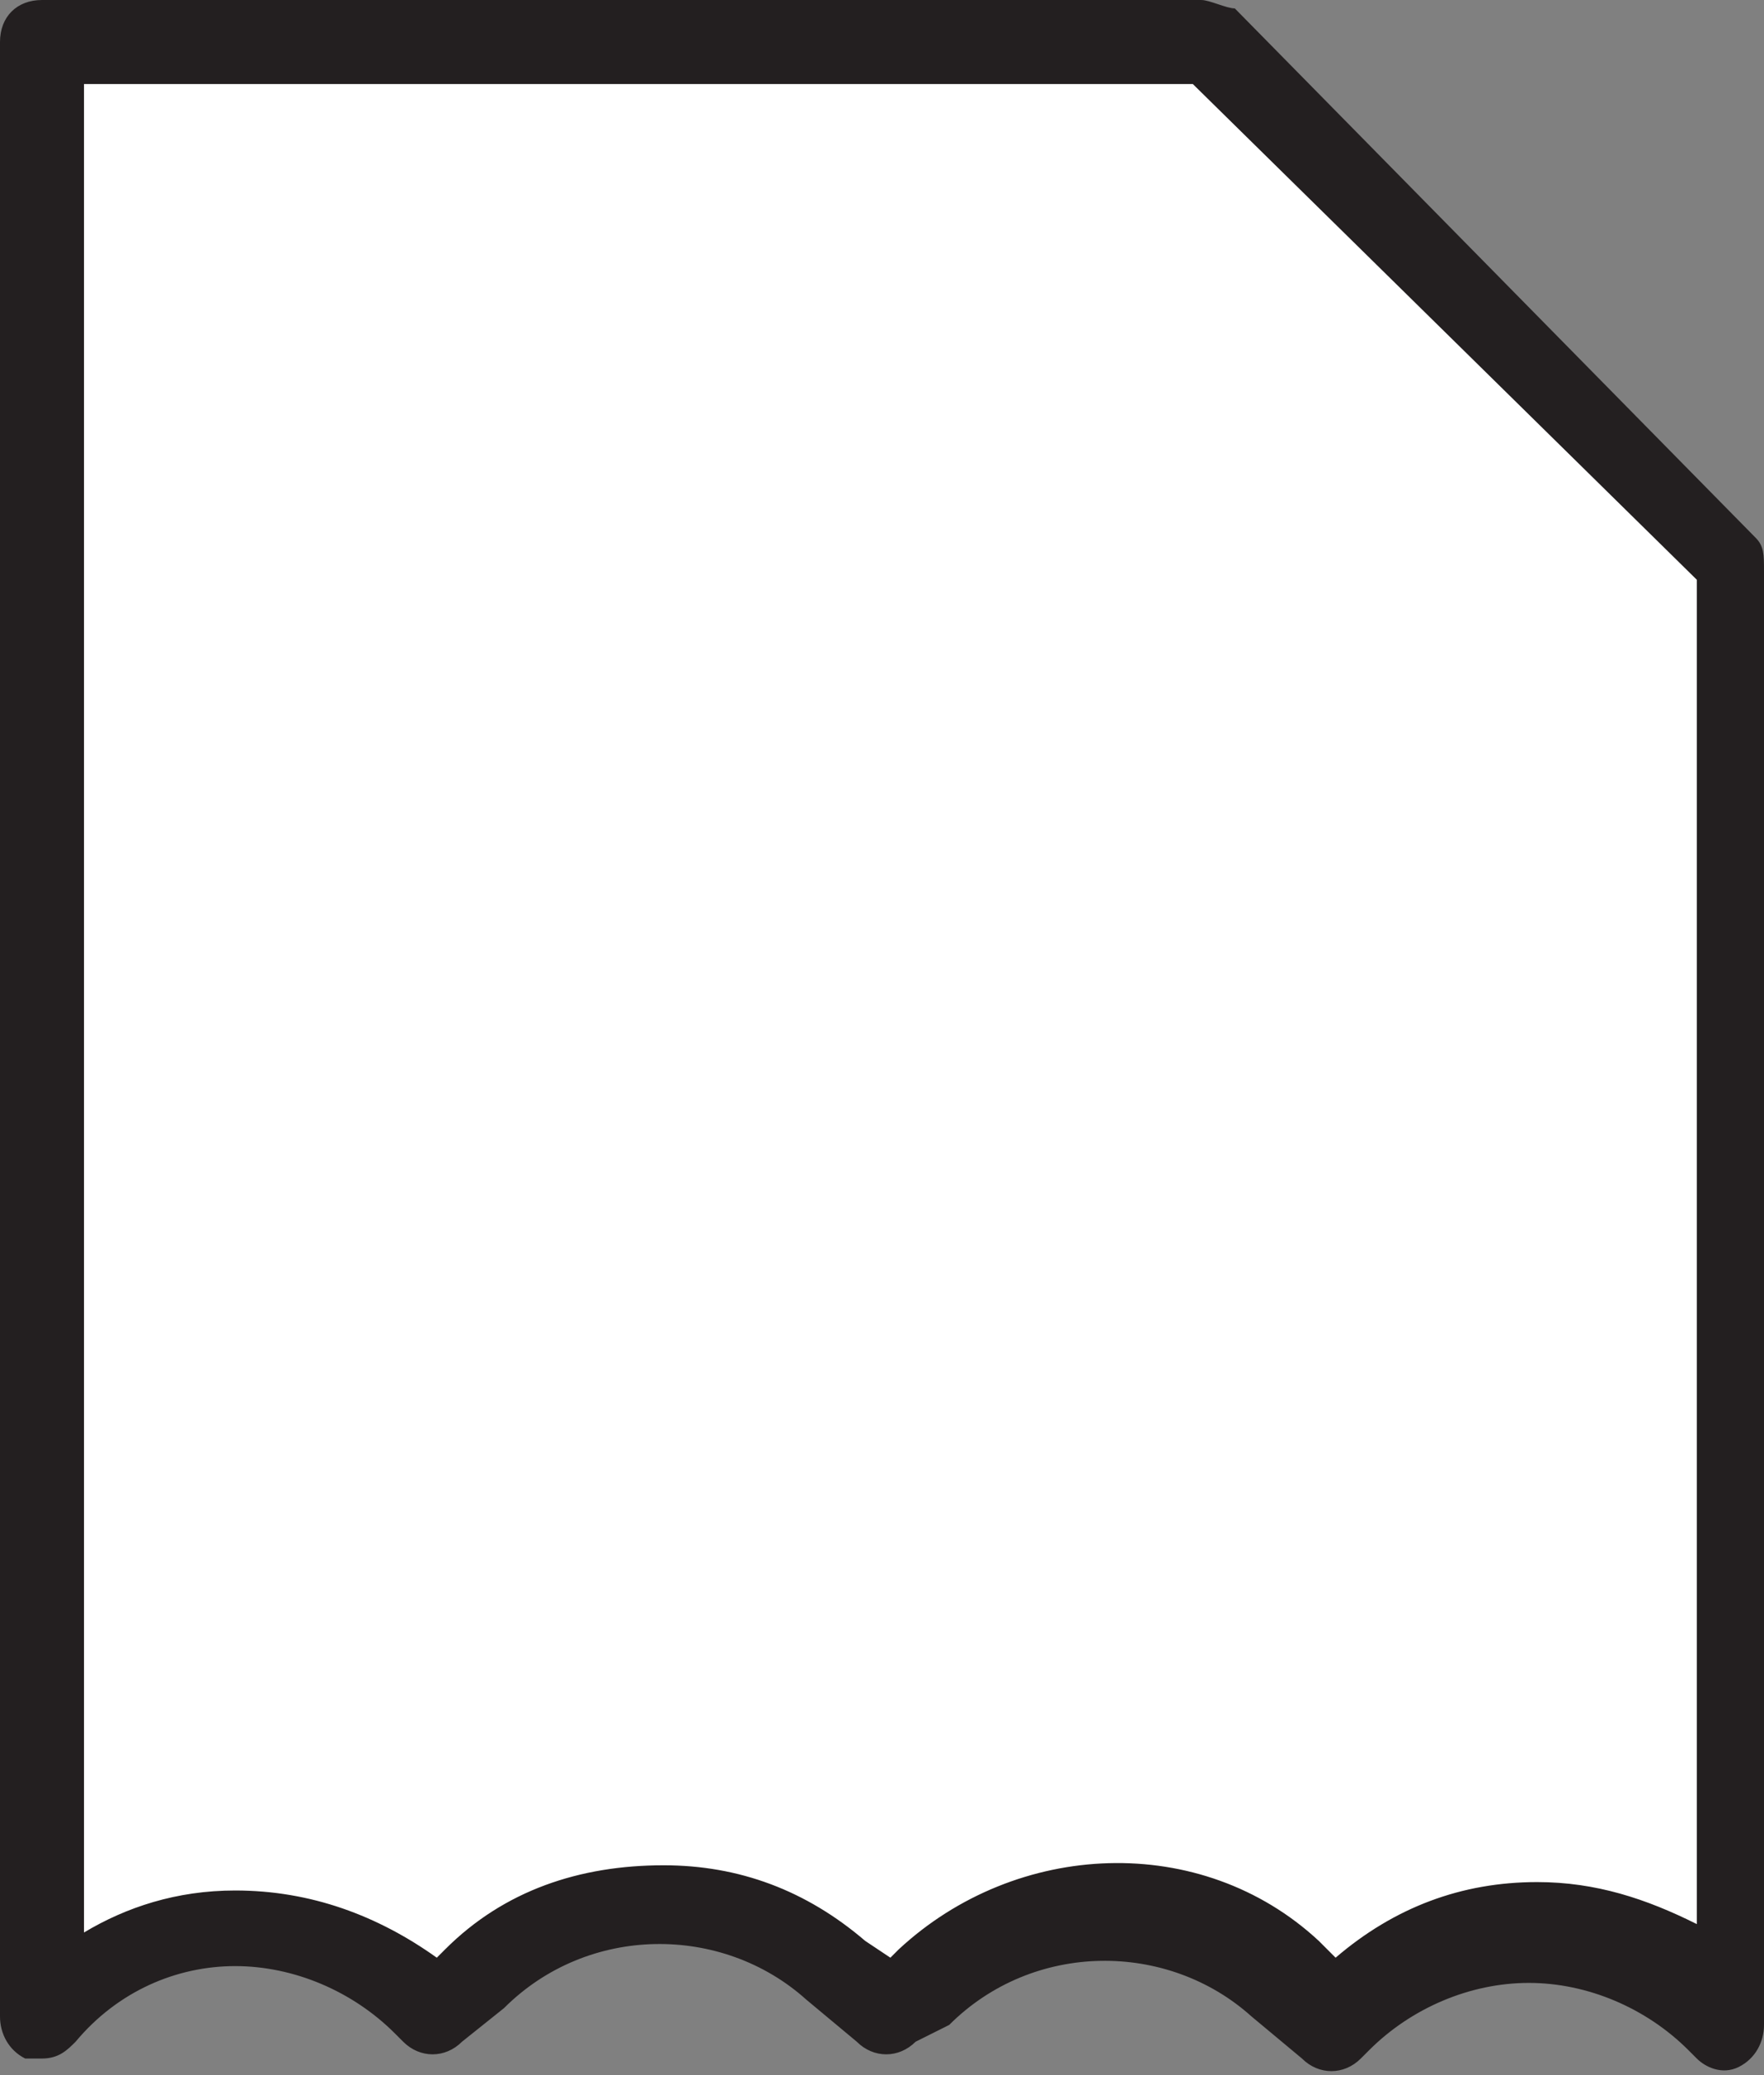 <?xml version="1.0" encoding="utf-8"?>
<!-- Generator: Adobe Illustrator 19.0.1, SVG Export Plug-In . SVG Version: 6.00 Build 0)  -->
<svg version="1.1" id="Layer_1" xmlns="http://www.w3.org/2000/svg" xmlns:xlink="http://www.w3.org/1999/xlink" x="0px" y="0px"
	 viewBox="-454 194.4 21 24.7" style="enable-background:new -454 194.4 21 24.7;" xml:space="preserve">
<rect x="-454" y="194.4" width="21" height="24.7" fill="#808080" stroke="none"/>
<style type="text/css">
	.st0{fill:#FFFFFF;}
	.st1{fill:#231F20;}
</style>
<g>
	<g id="XMLID_79_">
		<path id="XMLID_82_" class="st0" d="M-439.7,194.9h-13.8v23.5c1.2-1.3,3.3-1.4,4.6-0.1l0.1,0.1l0.5-0.4c1.2-1.1,3-1.2,4.3-0.1
			l0.6,0.5l0.4-0.4c1.2-1.2,3.1-1.2,4.3-0.1l0.6,0.5l0.1-0.1c1.2-1.3,3.3-1.3,4.6,0l0.1,0.1v-17.3L-439.7,194.9z"/>
		<path id="XMLID_91_" class="st1" d="M-453.5,218.9c-0.1,0-0.1,0-0.2,0c-0.2-0.1-0.3-0.3-0.3-0.5v-23.5c0-0.3,0.2-0.5,0.5-0.5h13.8
			c0.1,0,0.3,0.1,0.4,0.1l6.2,6.3c0.1,0.1,0.1,0.2,0.1,0.4v17.3c0,0.2-0.1,0.4-0.3,0.5c-0.2,0.1-0.4,0-0.5-0.1l-0.1-0.1
			c-0.5-0.5-1.2-0.8-1.9-0.8c-0.7,0-1.4,0.3-1.9,0.8l-0.1,0.1c-0.2,0.2-0.5,0.2-0.7,0l-0.6-0.5c-1-0.9-2.6-0.9-3.6,0.1l-0.4,0.2
			c-0.2,0.2-0.5,0.2-0.7,0l-0.6-0.5c-1-0.9-2.6-0.9-3.6,0.1l-0.5,0.4c-0.2,0.2-0.5,0.2-0.7,0l-0.1-0.1c-0.5-0.5-1.2-0.8-1.9-0.8
			c-0.7,0-1.4,0.3-1.9,0.9C-453.2,218.8-453.3,218.9-453.5,218.9z M-446.1,216.6c0.9,0,1.7,0.3,2.4,0.9l0.3,0.2l0.1-0.1
			c1.4-1.3,3.6-1.4,5-0.1l0.2,0.2c0.7-0.6,1.5-0.9,2.4-0.9c0.7,0,1.3,0.2,1.9,0.5v-16l-6-5.9H-453v22c0.5-0.3,1.1-0.5,1.8-0.5
			c0.9,0,1.7,0.3,2.4,0.8l0.1-0.1C-448,216.9-447.1,216.6-446.1,216.6z"/>
	</g>
</g>
</svg>

